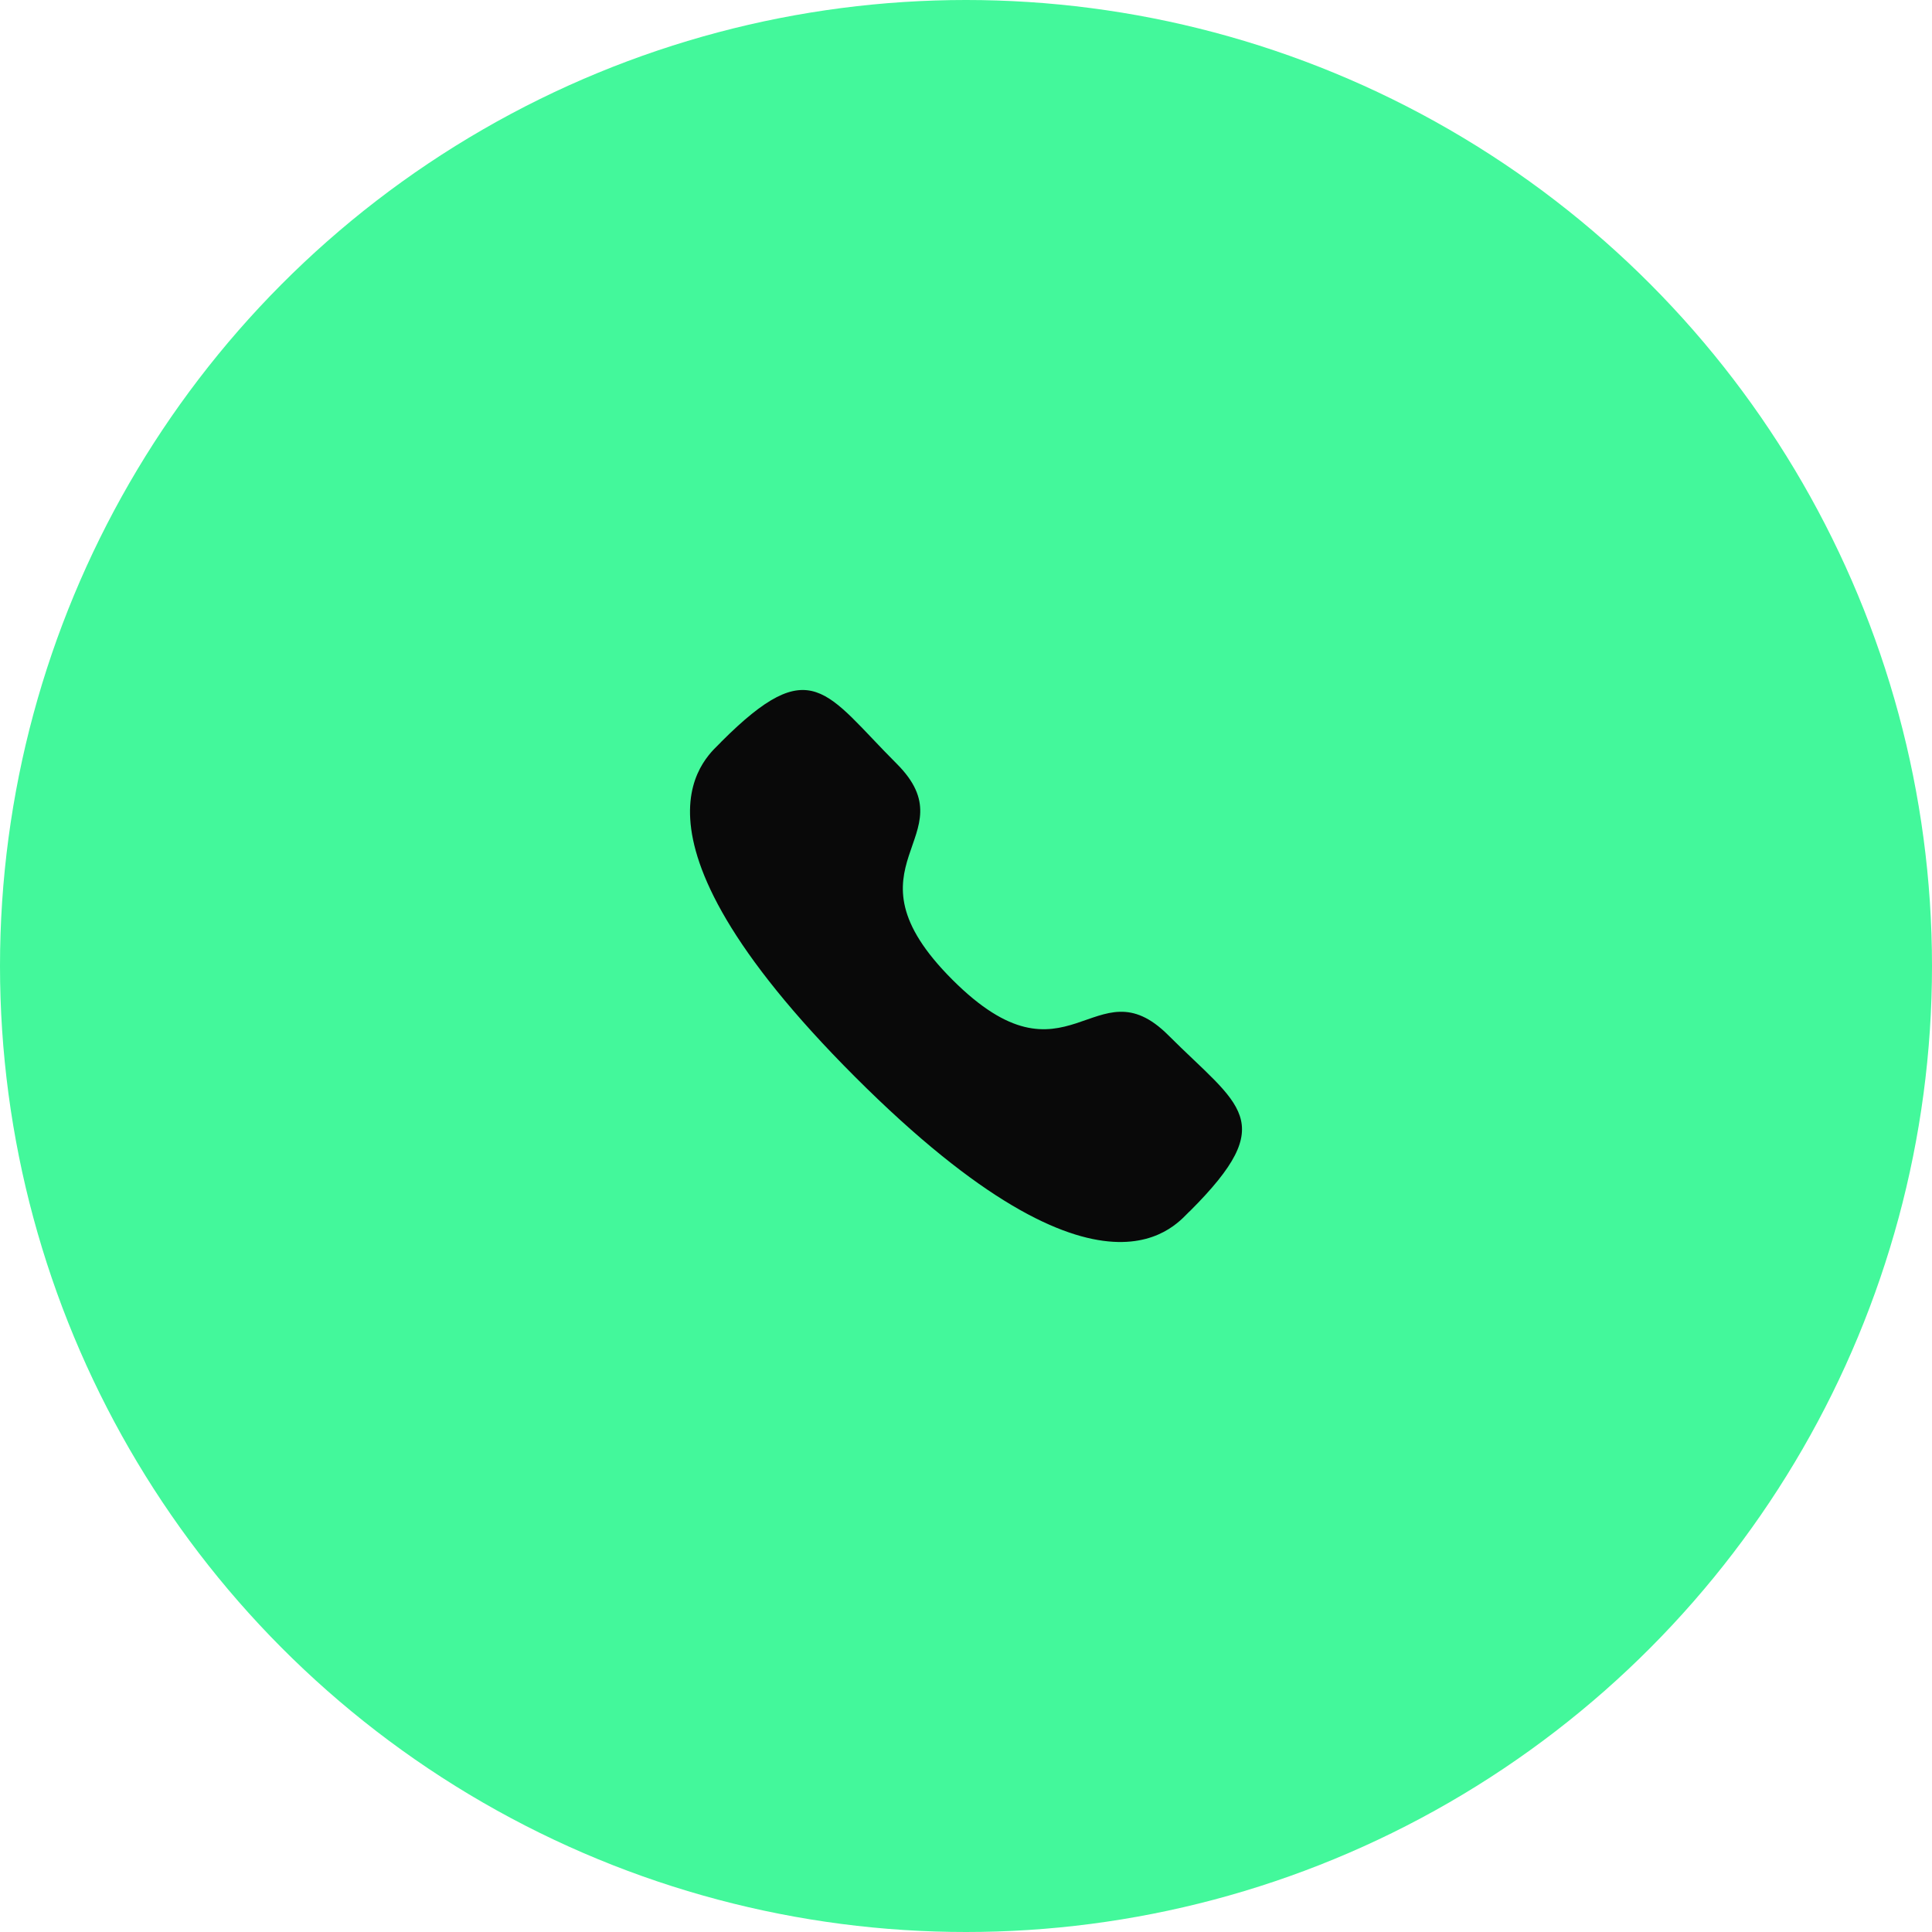 <svg width="70" height="70" viewBox="0 0 70 70" fill="none" xmlns="http://www.w3.org/2000/svg">
<circle cx="35" cy="35" r="35" fill="#43F89B"/>
<path fill-rule="evenodd" clip-rule="evenodd" d="M34.507 35.497C38.706 39.695 39.659 34.839 42.332 37.51C44.91 40.087 46.391 40.603 43.126 43.868C42.716 44.197 40.117 48.152 30.984 39.021C21.849 29.888 25.802 27.287 26.131 26.878C29.404 23.604 29.911 25.094 32.489 27.671C35.163 30.344 30.308 31.299 34.507 35.497Z" fill="#090909"/>
</svg>
